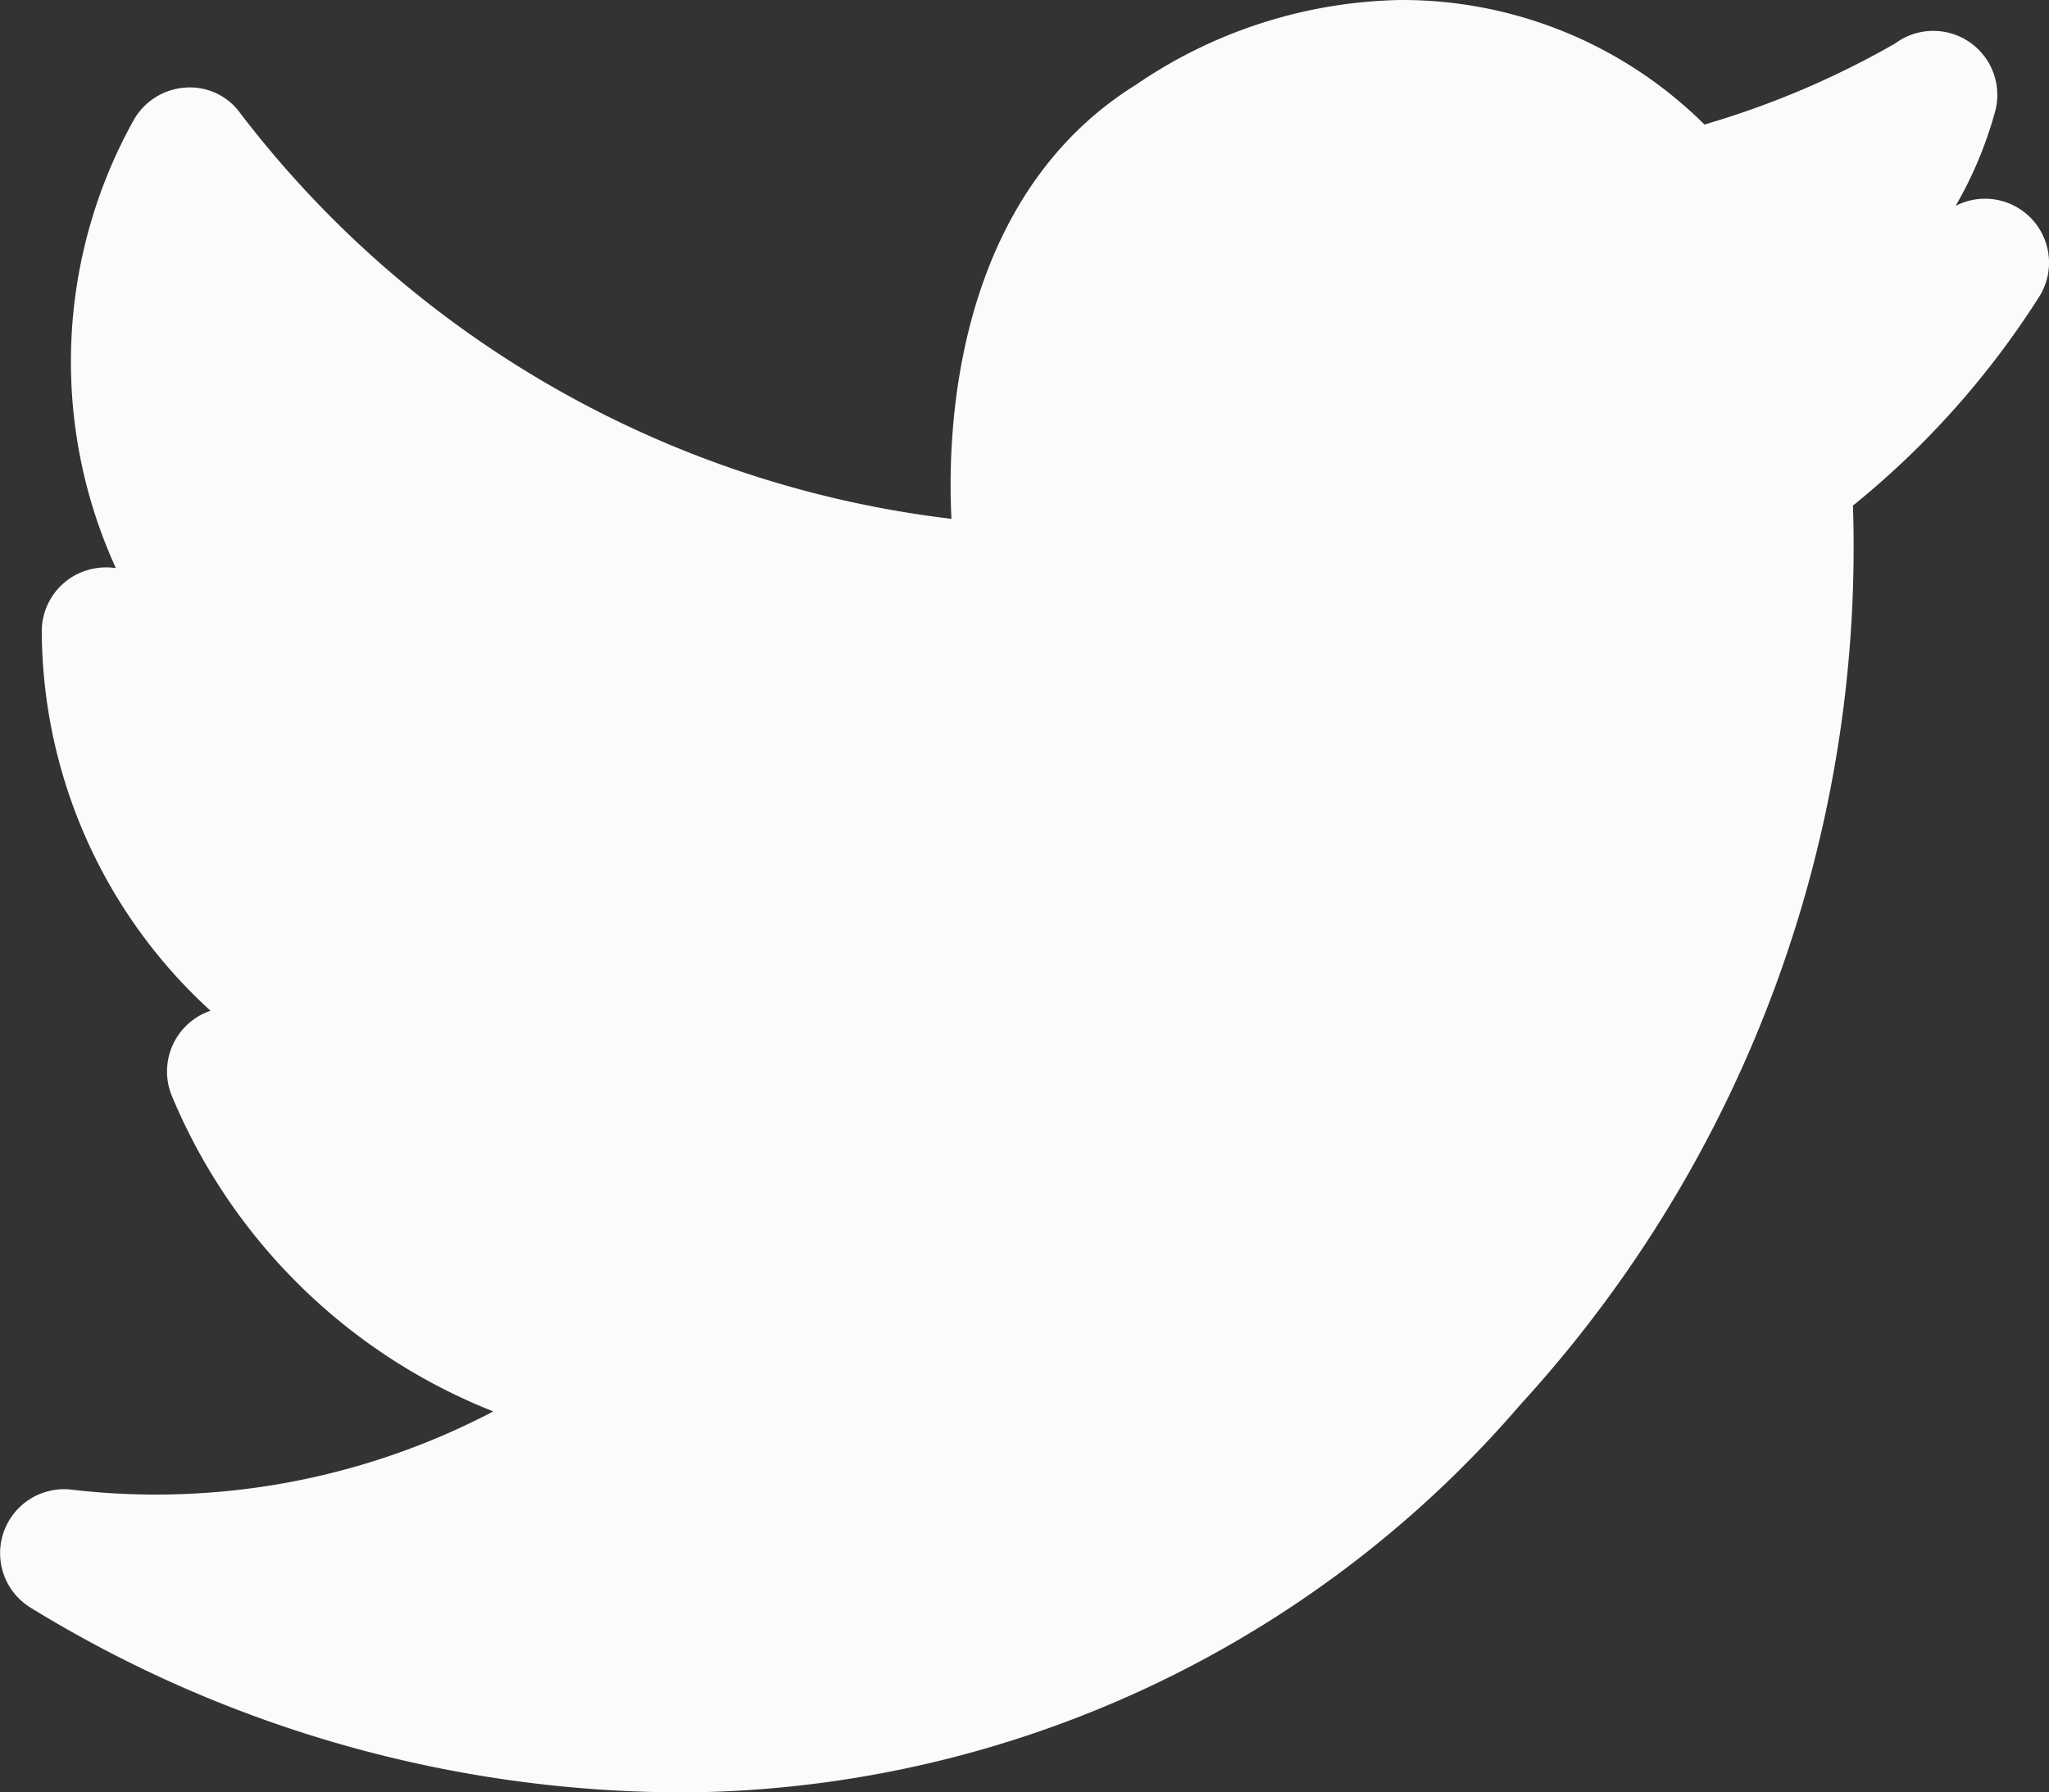 <svg xmlns="http://www.w3.org/2000/svg" width="36.059" height="31.551" viewBox="0 0 36.059 31.551">
  <rect x="0" y="0" width="36.059" height="31.551" fill="#333333" stroke="none"/>
  <path id="twitter" d="M12.17,31.551A21.951,21.951,0,0,1,.6,28.307a1.126,1.126,0,0,1,.715-2.084,12.774,12.774,0,0,0,7.416-1.378A10.178,10.178,0,0,1,3.078,19.3a1.129,1.129,0,0,1,.677-1.508,9.085,9.085,0,0,1-2.97-6.677,1.125,1.125,0,0,1,.66-1.026A1.166,1.166,0,0,1,2.089,10,8.739,8.739,0,0,1,2.4,2.119,1.131,1.131,0,0,1,3.3,1.543a1.09,1.09,0,0,1,.978.449A18.493,18.493,0,0,0,16.794,9.133c-.112-2.256.359-5.843,3.244-7.639A8.5,8.5,0,0,1,24.694,0a7.549,7.549,0,0,1,5.352,2.192A15.451,15.451,0,0,0,33.4.766a1.127,1.127,0,0,1,1.766,1.177,7.006,7.006,0,0,1-.7,1.681A1.126,1.126,0,0,1,35.951,5.2a15.216,15.216,0,0,1-3.292,3.7,22.351,22.351,0,0,1-5.853,15.826,19.606,19.606,0,0,1-14.6,6.825H12.17Z" transform="translate(-0.05)" fill="#fbfbfb"/>
</svg>
